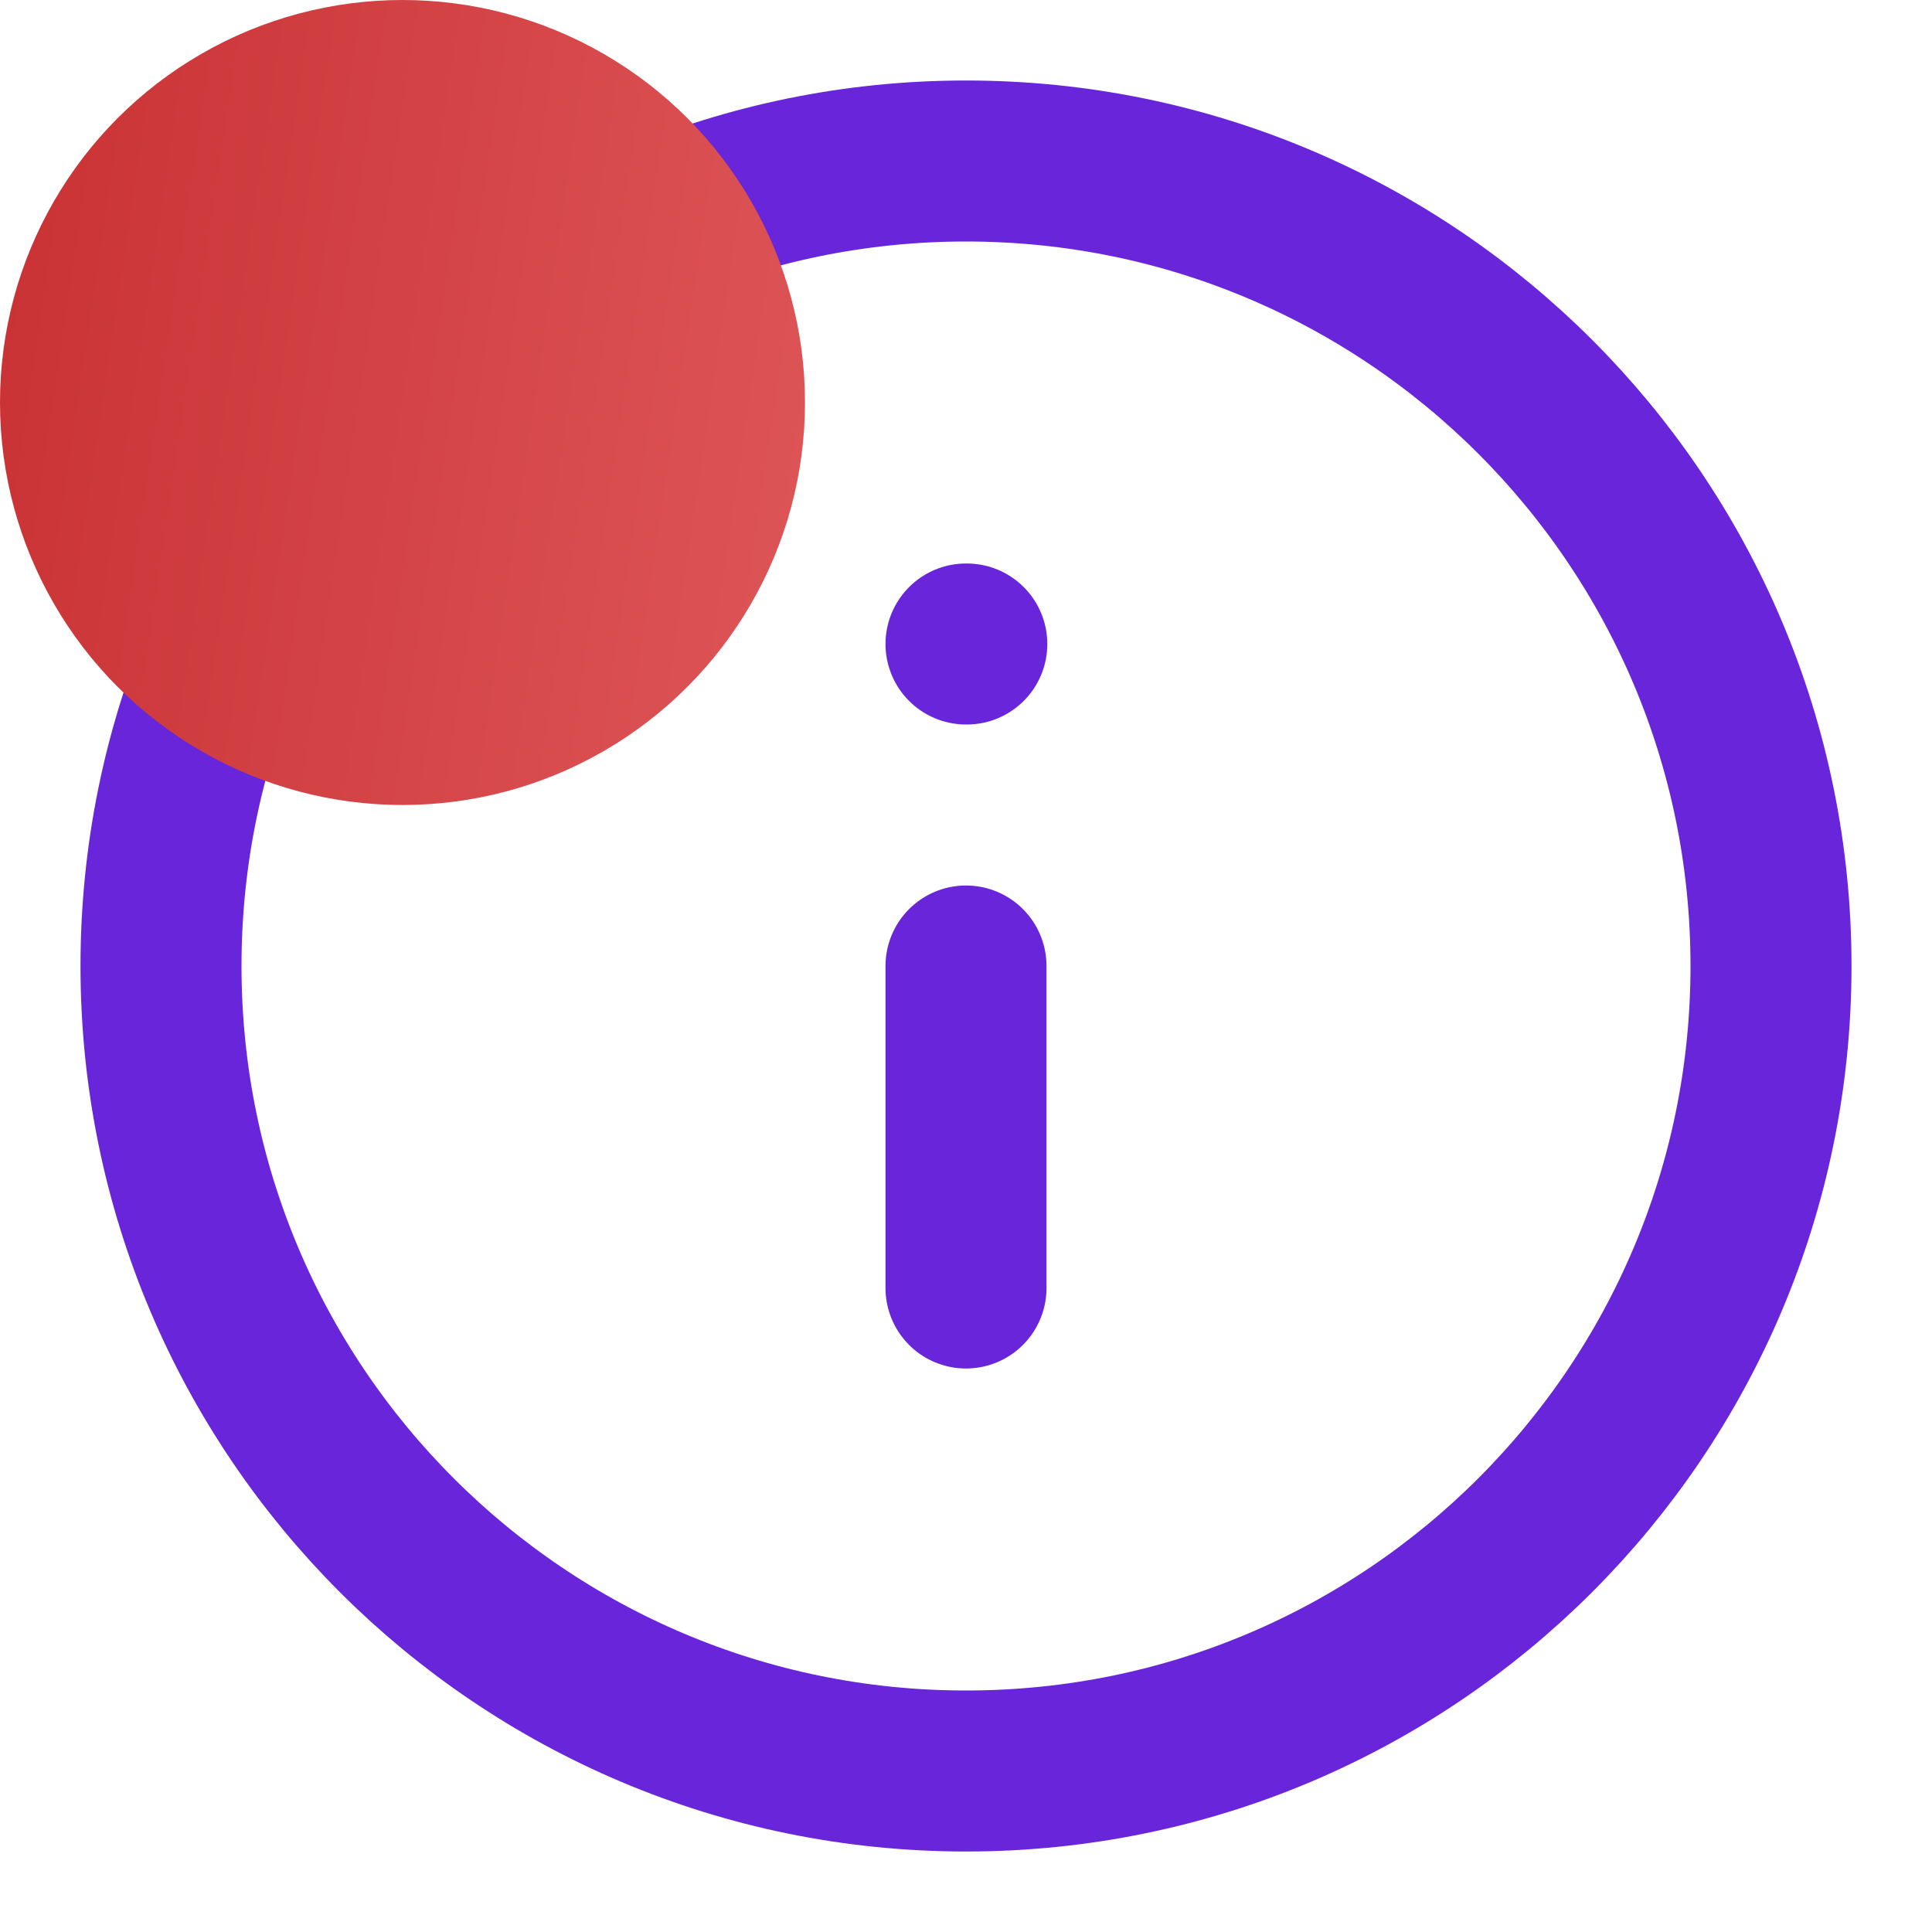 <svg width="24" height="24" viewBox="0 0 24 24" fill="none" xmlns="http://www.w3.org/2000/svg">
<path d="M12 16V12M12 8H12.01M22 12C22 17.523 17.523 22 12 22C6.477 22 2 17.523 2 12C2 6.477 6.477 2 12 2C17.523 2 22 6.477 22 12Z" stroke="#6825DA" stroke-width="2" stroke-linecap="round" stroke-linejoin="round"/>
<circle cx="5" cy="5" r="5" fill="url(#paint0_linear_216_35833)"/>
<defs>
<linearGradient id="paint0_linear_216_35833" x1="0" y1="0" x2="11.235" y2="1.665" gradientUnits="userSpaceOnUse">
<stop stop-color="#C93134"/>
<stop offset="1" stop-color="#DE5658"/>
</linearGradient>
</defs>
</svg>
